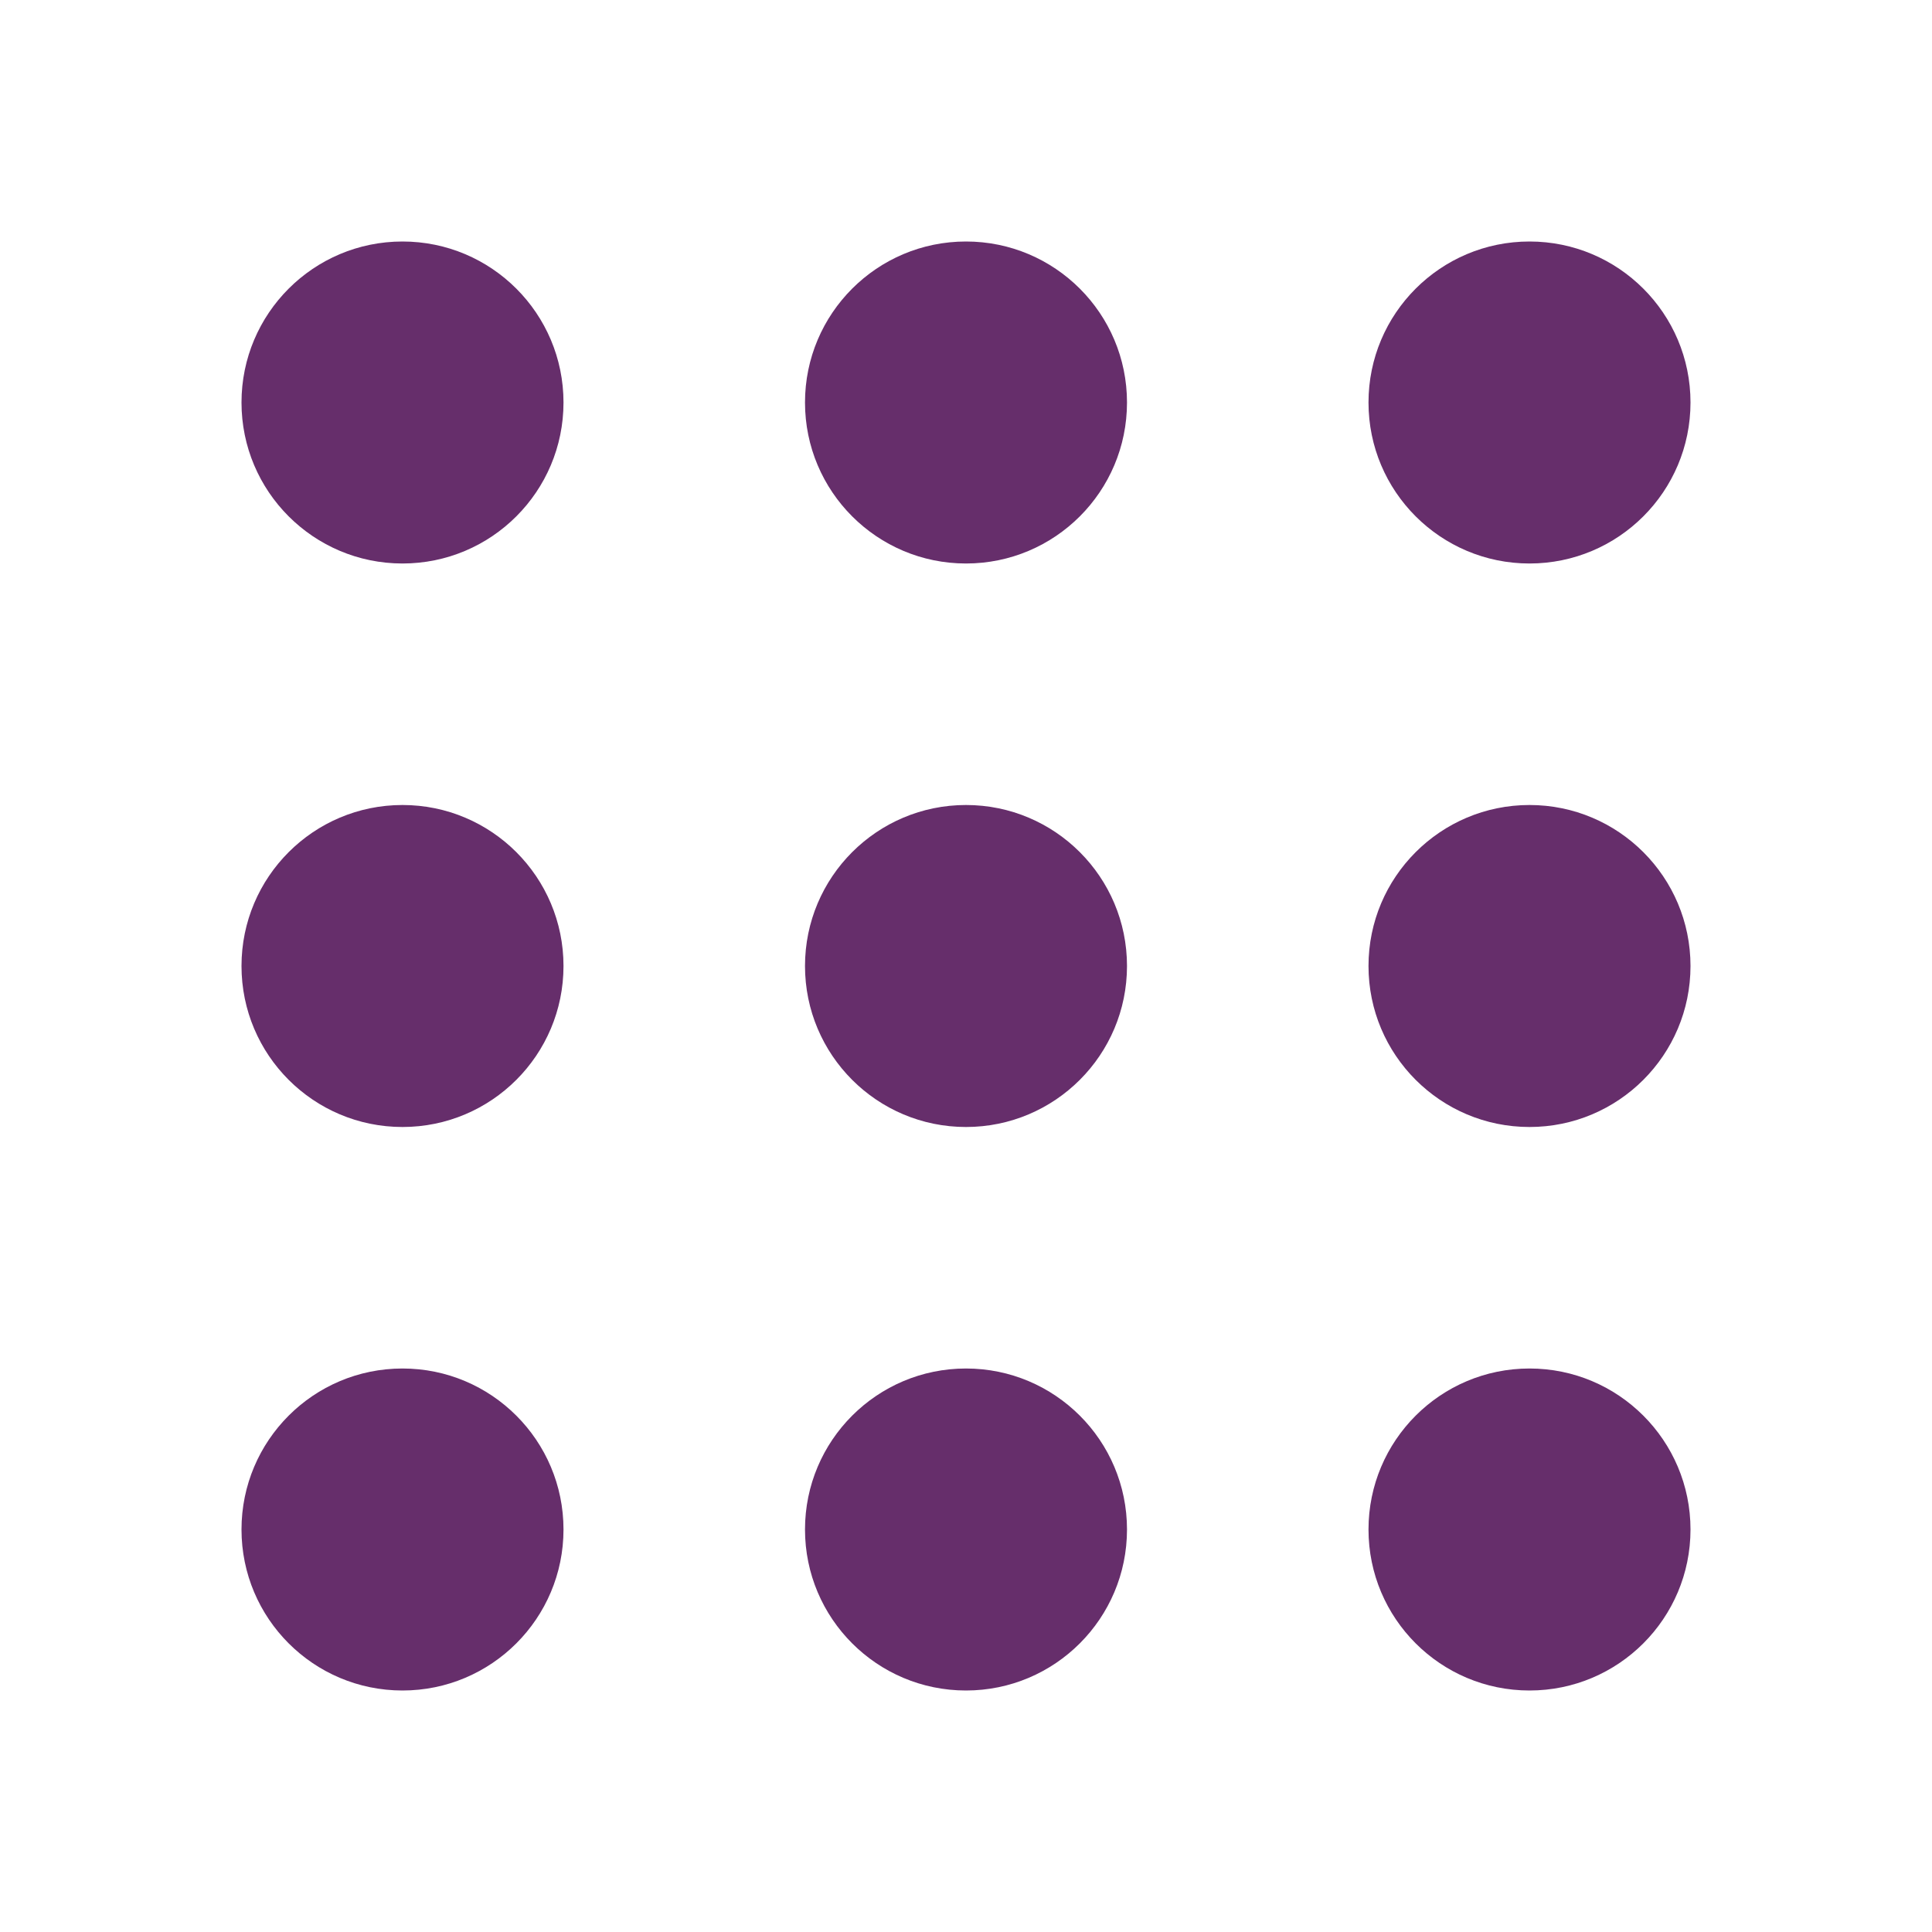 <svg id="Tile_View" data-name="Tile View" xmlns="http://www.w3.org/2000/svg" width="24" height="24" viewBox="0 0 24 24">
  <g id="invisible_box" data-name="invisible box">
    <rect id="Rectangle_17538" data-name="Rectangle 17538" width="24" height="24" fill="none"/>
  </g>
  <g id="icons_Q2" data-name="icons Q2" transform="translate(2 2)">
    <g id="Group_18751" data-name="Group 18751">
      <circle id="Ellipse_1405" data-name="Ellipse 1405" cx="2" cy="2" r="2" transform="translate(8 8)" fill="#662e6b"/>
      <circle id="Ellipse_1406" data-name="Ellipse 1406" cx="2" cy="2" r="2" transform="translate(1 8)" fill="#662e6b"/>
      <circle id="Ellipse_1407" data-name="Ellipse 1407" cx="2" cy="2" r="2" transform="translate(15 8)" fill="#662e6b"/>
      <circle id="Ellipse_1408" data-name="Ellipse 1408" cx="2" cy="2" r="2" transform="translate(8 15)" fill="#662e6b"/>
      <circle id="Ellipse_1409" data-name="Ellipse 1409" cx="2" cy="2" r="2" transform="translate(1 15)" fill="#662e6b"/>
      <circle id="Ellipse_1410" data-name="Ellipse 1410" cx="2" cy="2" r="2" transform="translate(15 15)" fill="#662e6b"/>
      <circle id="Ellipse_1411" data-name="Ellipse 1411" cx="2" cy="2" r="2" transform="translate(8 1)" fill="#662e6b"/>
      <circle id="Ellipse_1412" data-name="Ellipse 1412" cx="2" cy="2" r="2" transform="translate(1 1)" fill="#662e6b"/>
      <circle id="Ellipse_1413" data-name="Ellipse 1413" cx="2" cy="2" r="2" transform="translate(15 1)" fill="#662e6b"/>
    </g>
  </g>
</svg>
